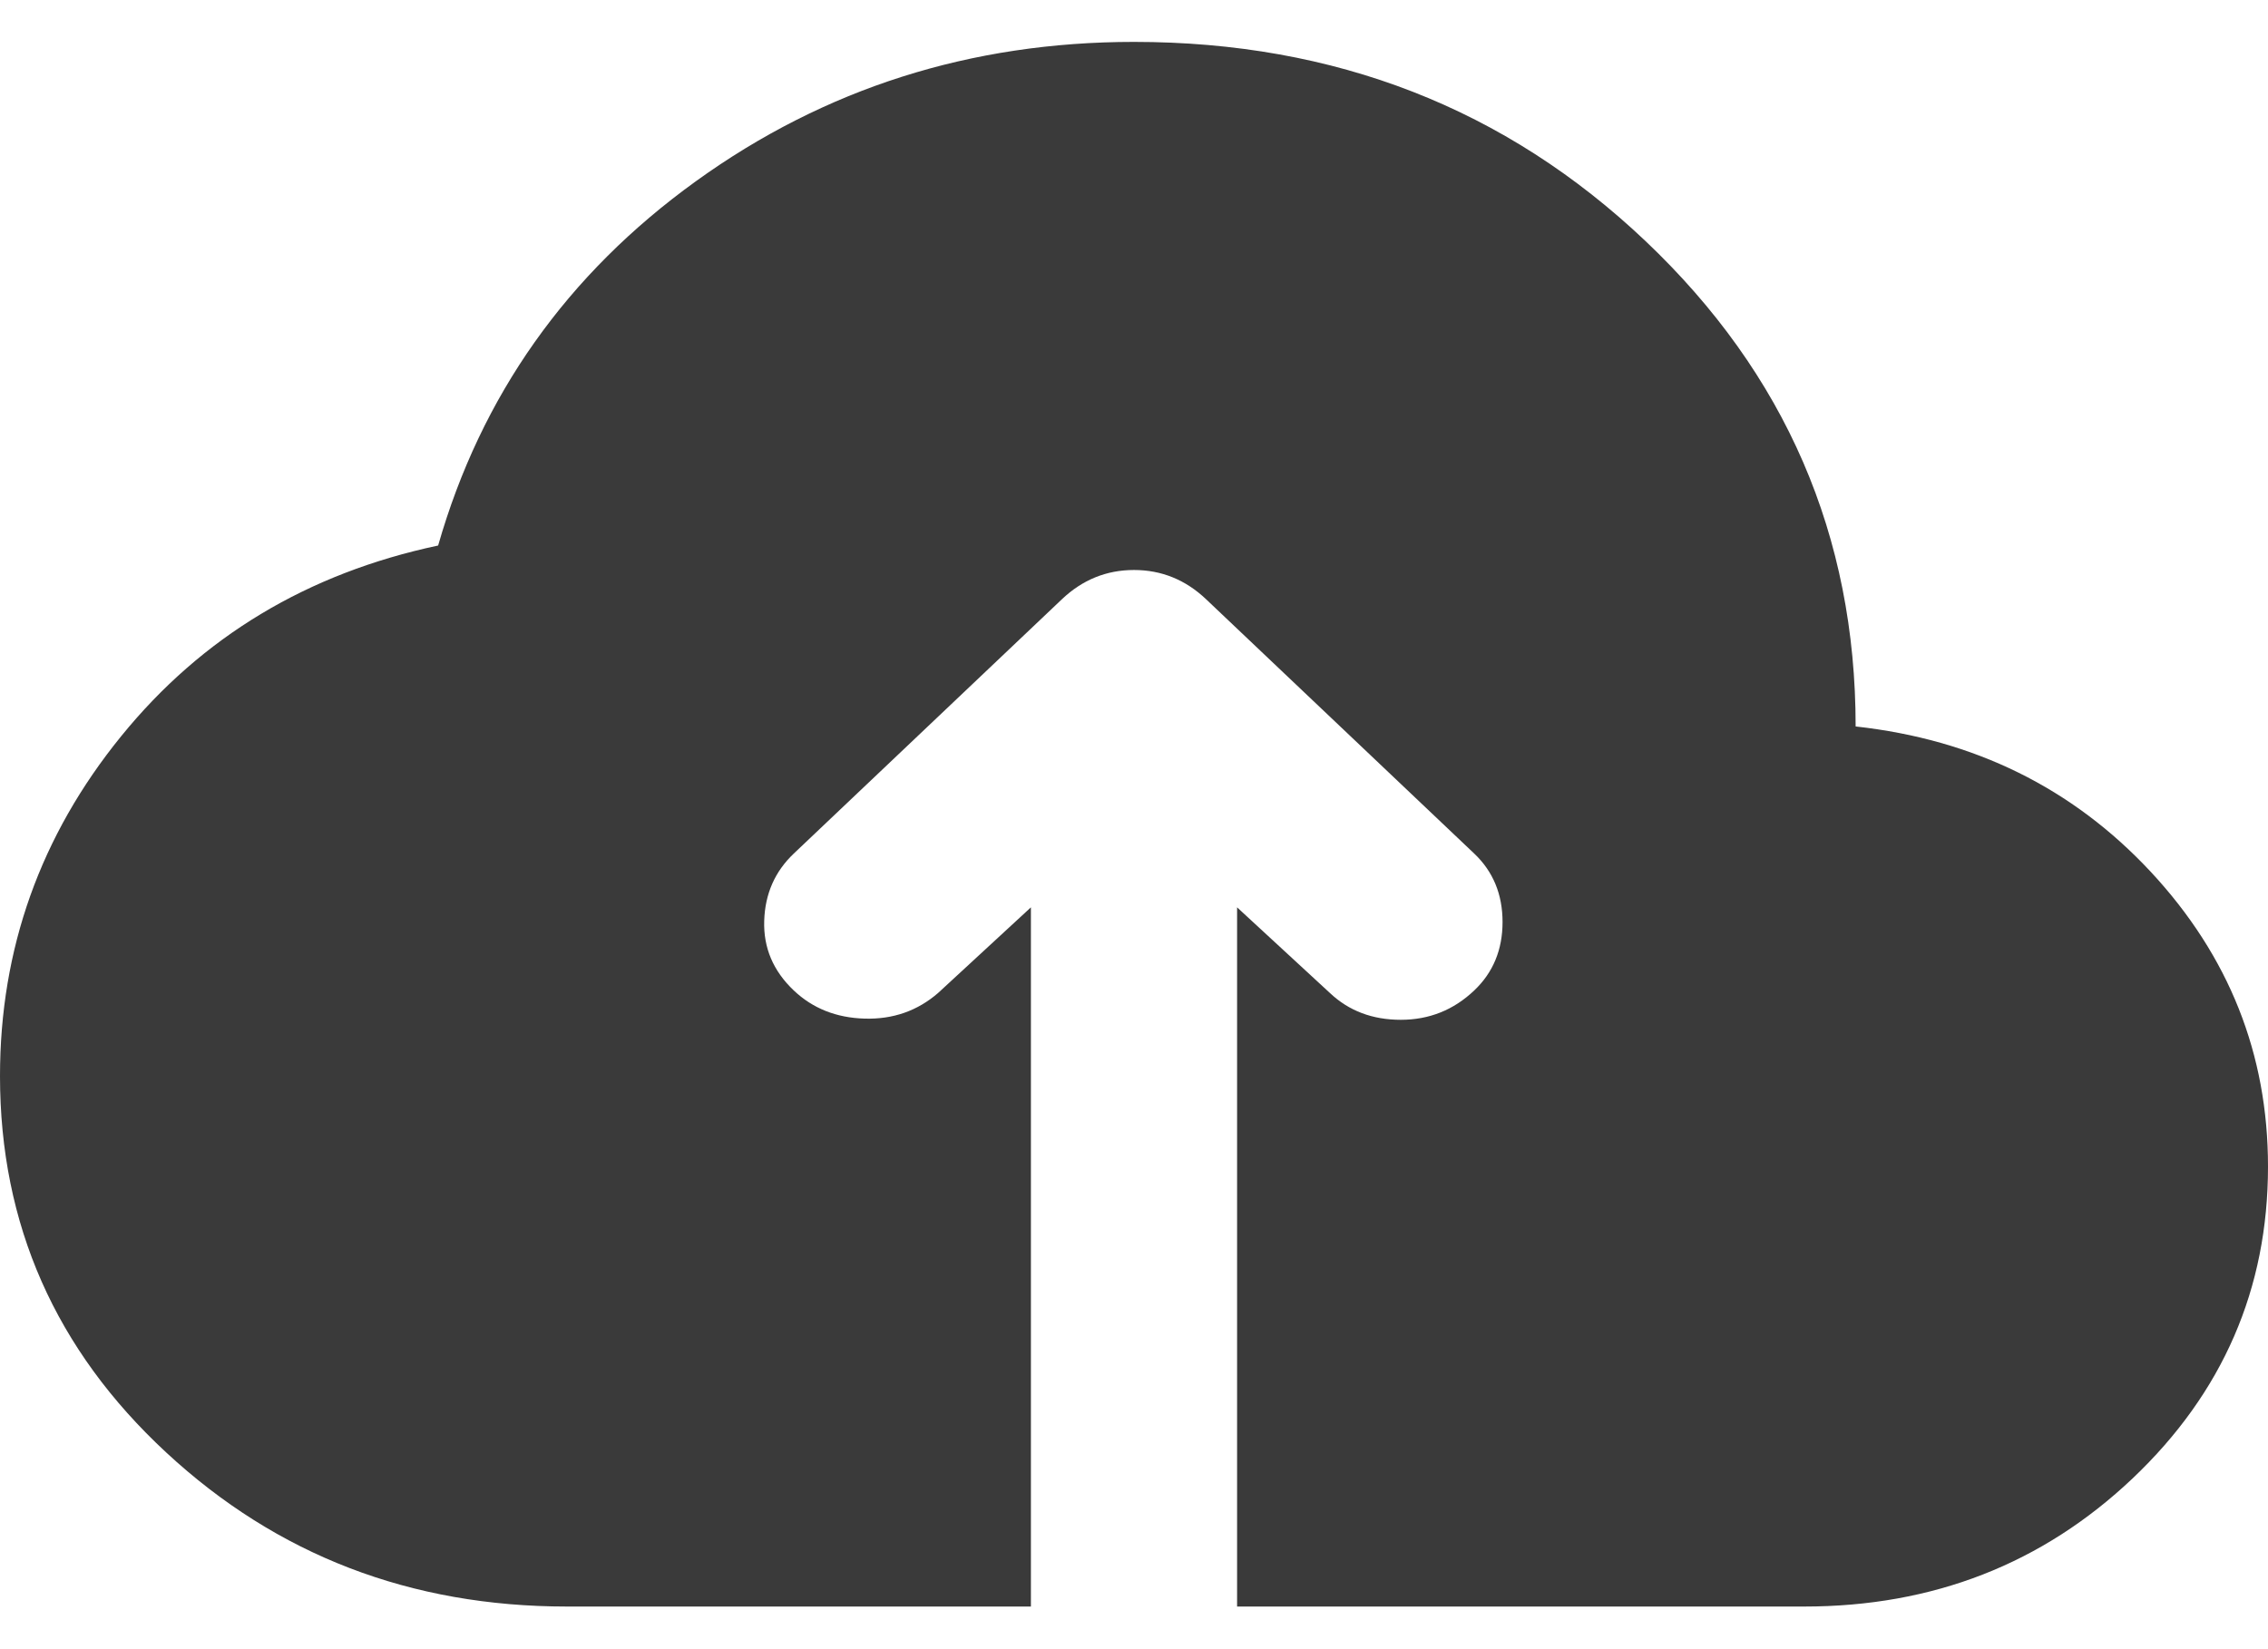 <svg width="44" height="32" viewBox="0 0 44 32" fill="none" xmlns="http://www.w3.org/2000/svg">
<path d="M11 31.173C7.967 31.173 5.375 30.177 3.226 28.185C1.075 26.192 0 23.757 0 20.879C0 18.413 0.783 16.215 2.35 14.286C3.917 12.356 5.967 11.123 8.5 10.585C9.333 7.676 11 5.32 13.5 3.517C16 1.714 18.833 0.813 22 0.813C25.9 0.813 29.208 2.102 31.924 4.678C34.641 7.256 36 10.396 36 14.096C38.3 14.349 40.209 15.289 41.726 16.917C43.242 18.547 44 20.452 44 22.635C44 25.006 43.125 27.023 41.376 28.684C39.625 30.344 37.5 31.173 35 31.173H24V17.606L25.8 19.267C26.167 19.614 26.625 19.788 27.176 19.788C27.725 19.788 28.2 19.599 28.6 19.219C28.967 18.871 29.15 18.428 29.15 17.891C29.15 17.353 28.967 16.91 28.6 16.562L23.4 11.629C23 11.249 22.533 11.06 22 11.06C21.467 11.06 21 11.249 20.6 11.629L15.4 16.562C15.033 16.91 14.842 17.345 14.826 17.866C14.809 18.389 15 18.84 15.4 19.219C15.767 19.567 16.225 19.749 16.774 19.765C17.325 19.781 17.8 19.614 18.2 19.267L20 17.606V31.173H11Z" fill="#3A3A3A"/>
</svg>
